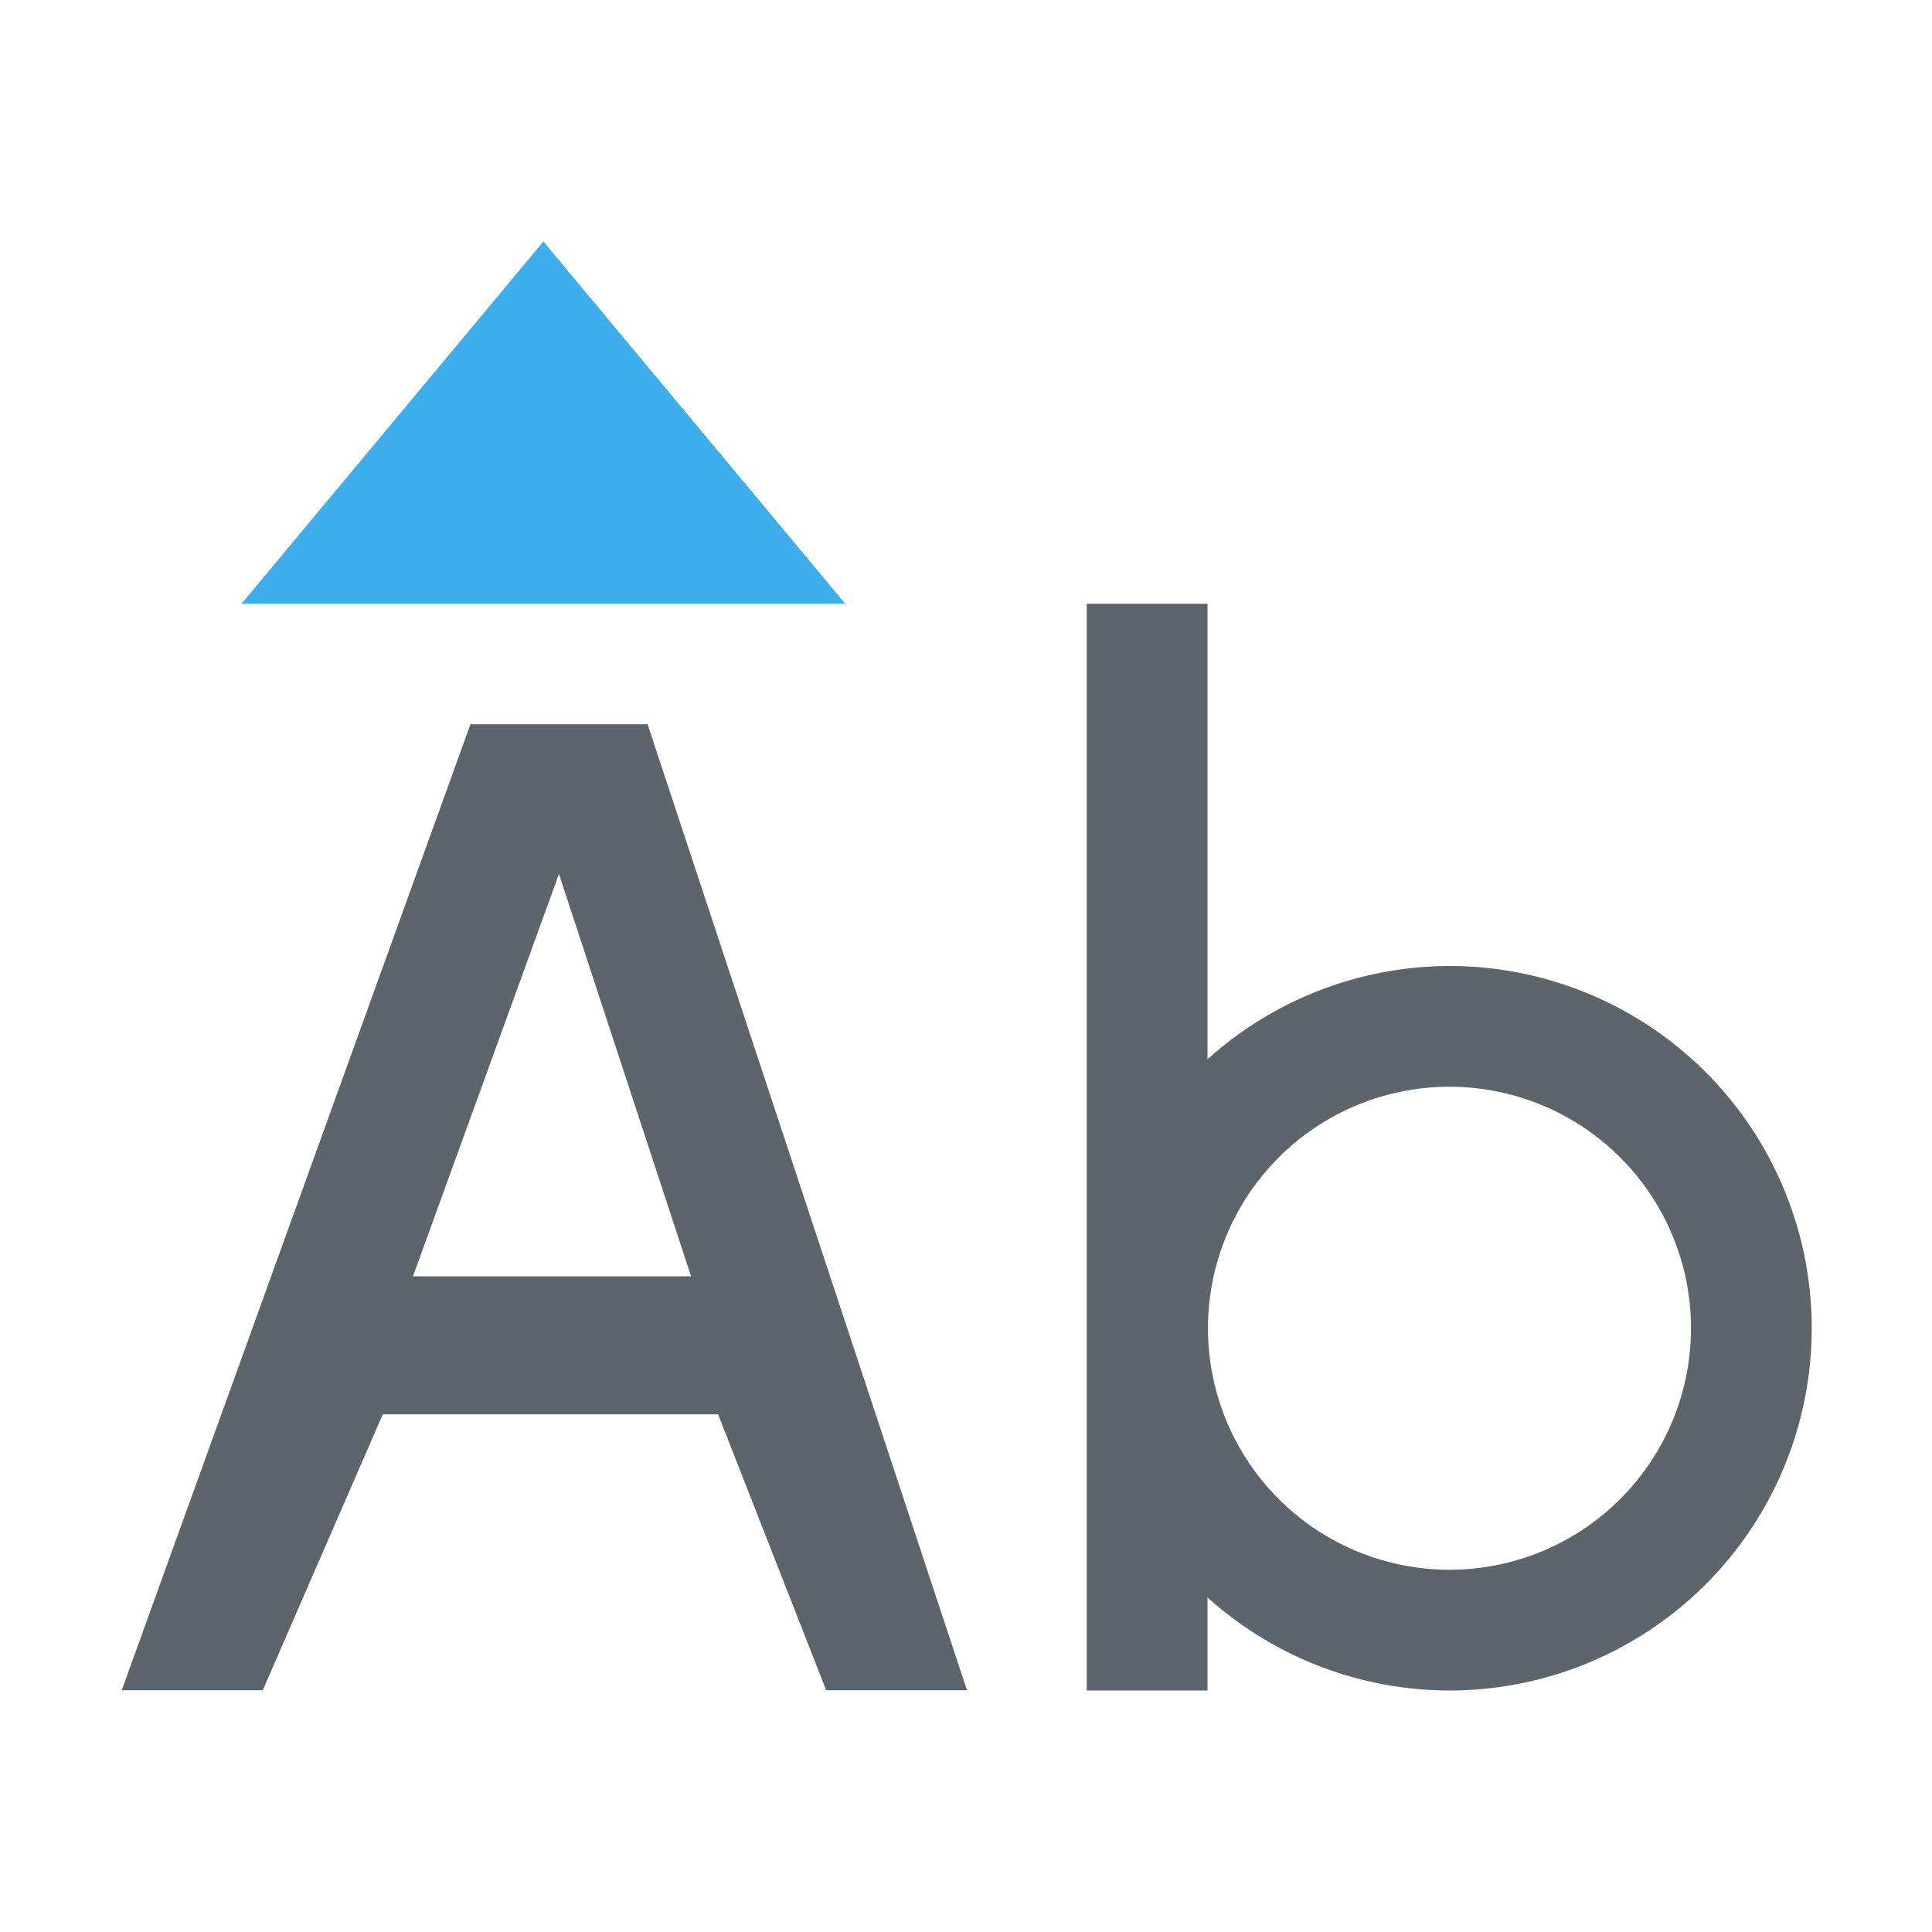 <svg xmlns="http://www.w3.org/2000/svg" viewBox="0 0 16 16"><path d="M9 5v9h1v-.771a3 3 0 0 0 2.004.771 3 3 0 0 0 3-3 3 3 0 0 0-3-3A3 3 0 0 0 10 8.773V5H9zm-5.104.998l-2.888 8h1.168l.994-2.285h2.777l.895 2.285h1.166l-2.645-8H3.896zm.733 1.24l1.094 3.332H3.42l1.209-3.332zM12.004 9a2 2 0 0 1 2 2 2 2 0 0 1-2 2 2 2 0 0 1-2-2 2 2 0 0 1 2-2z" fill="currentColor" color="#5d656b"/><path d="M2 5h5L4.5 2z" fill="currentColor" color="#3daee9"/></svg>